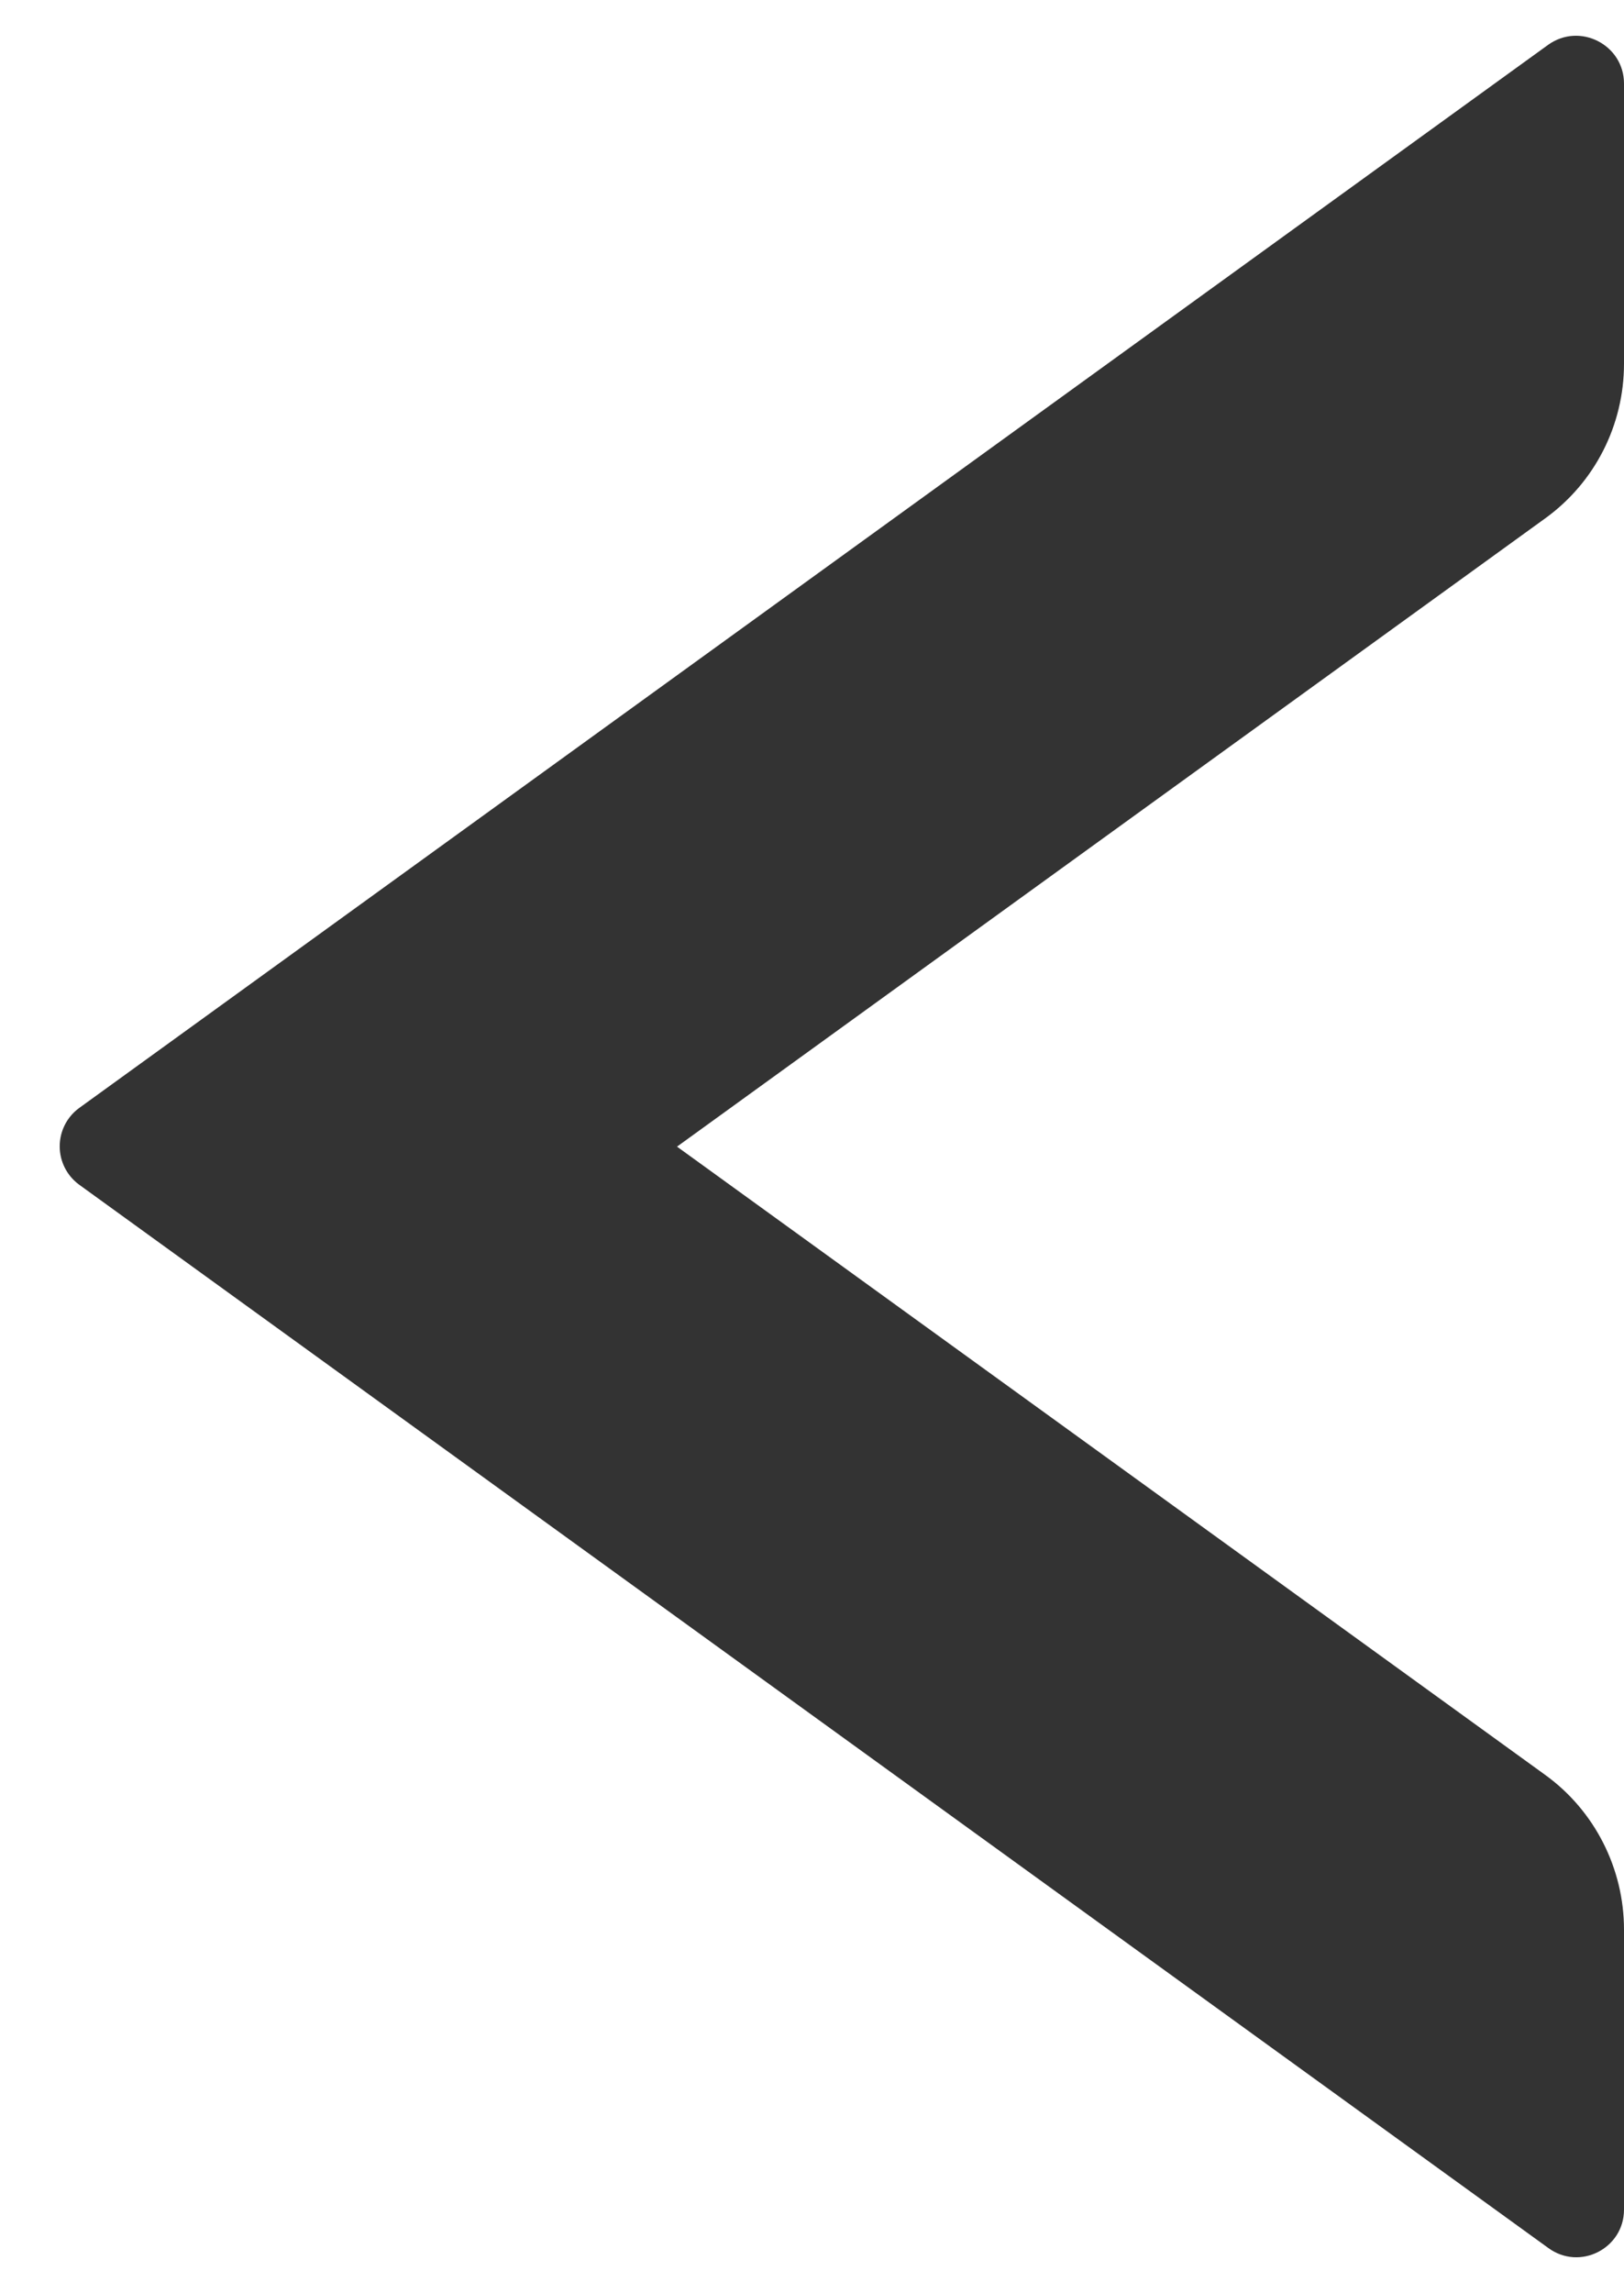 ﻿<?xml version="1.0" encoding="utf-8"?>
<svg version="1.1" xmlns:xlink="http://www.w3.org/1999/xlink" width="17px" height="24px" xmlns="http://www.w3.org/2000/svg">
  <defs>
    <pattern id="BGPattern" patternUnits="userSpaceOnUse" alignment="0 0" imageRepeat="None" />
    <mask fill="white" id="Clip3031">
      <path d="M 0.625 11.997  C 0.625 12.157  0.702 12.307  0.831 12.4  L 16.206 23.525  C 16.537 23.769  17 23.531  17 23.125  L 17 20.194  C 17 19.556  16.694 18.95  16.175 18.575  L 7.087 12  L 16.175 5.425  C 16.694 5.05  17 4.45  17 3.806  L 17 0.875  C 17 0.469  16.538 0.231  16.206 0.469  L 0.831 11.594  C 0.702 11.687  0.625 11.837  0.625 11.997  Z " fill-rule="evenodd" />
    </mask>
  </defs>
  <g transform="matrix(1 0 0 1 -15 -13 )">
    <path d="M 0.625 11.997  C 0.625 12.157  0.702 12.307  0.831 12.4  L 16.206 23.525  C 16.537 23.769  17 23.531  17 23.125  L 17 20.194  C 17 19.556  16.694 18.95  16.175 18.575  L 7.087 12  L 16.175 5.425  C 16.694 5.05  17 4.45  17 3.806  L 17 0.875  C 17 0.469  16.538 0.231  16.206 0.469  L 0.831 11.594  C 0.702 11.687  0.625 11.837  0.625 11.997  Z " fill-rule="nonzero" fill="rgba(51, 51, 51, 1)" stroke="none" transform="matrix(1 0 0 1 15 13 )" class="fill" />
    <path d="M 0.625 11.997  C 0.625 12.157  0.702 12.307  0.831 12.4  L 16.206 23.525  C 16.537 23.769  17 23.531  17 23.125  L 17 20.194  C 17 19.556  16.694 18.95  16.175 18.575  L 7.087 12  L 16.175 5.425  C 16.694 5.05  17 4.45  17 3.806  L 17 0.875  C 17 0.469  16.538 0.231  16.206 0.469  L 0.831 11.594  C 0.702 11.687  0.625 11.837  0.625 11.997  Z " stroke-width="0" stroke-dasharray="0" stroke="rgba(255, 255, 255, 0)" fill="none" transform="matrix(1 0 0 1 15 13 )" class="stroke" mask="url(#Clip3031)" />
  </g>
</svg>